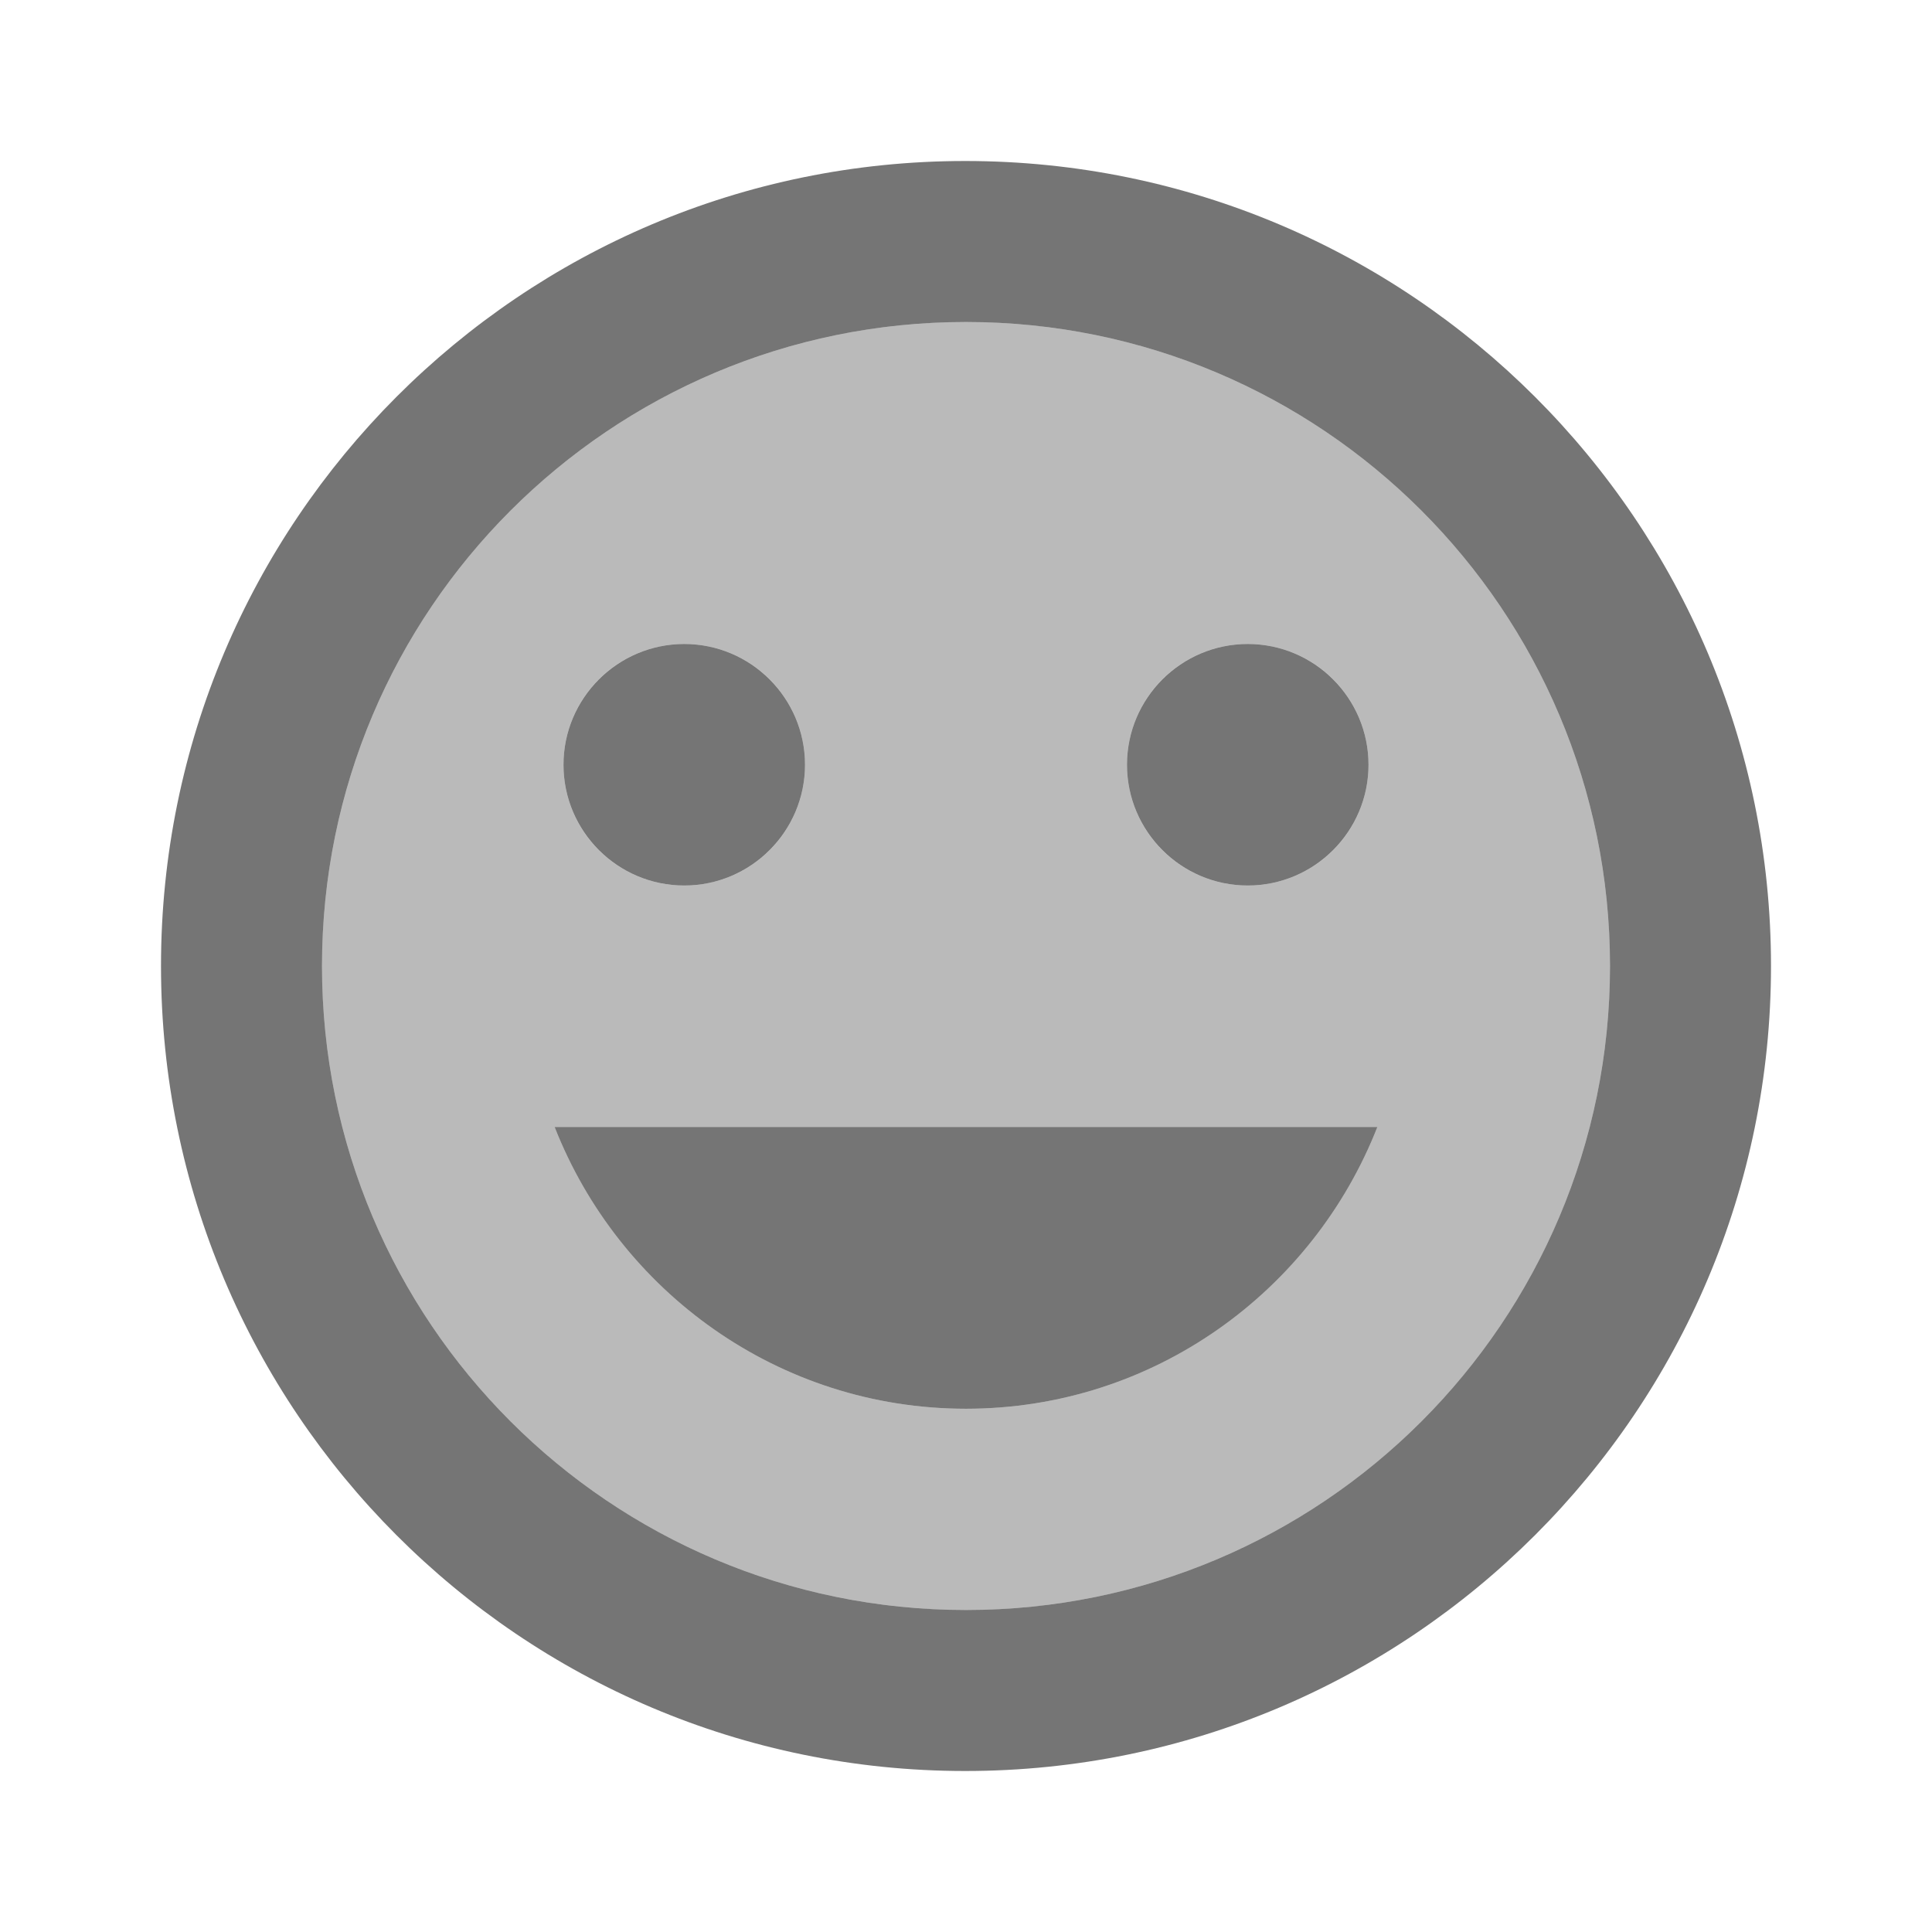 <svg width="1em" height="1em" viewBox="0 0 24 24" fill="none" xmlns="http://www.w3.org/2000/svg">
<g id="tag_faces_24px">
<g id="&#226;&#134;&#179; Light Color">
<path id="Mask" opacity="0.5" fill-rule="evenodd" clip-rule="evenodd" d="M4 12C4 7.58 7.58 4 12 4C16.42 4 20 7.58 20 12C20 16.42 16.42 20 12 20C7.58 20 4 16.42 4 12ZM17 9.5C17 8.67 16.33 8 15.5 8C14.67 8 14 8.67 14 9.5C14 10.33 14.67 11 15.5 11C16.33 11 17 10.33 17 9.5ZM8.5 8C9.33 8 10 8.67 10 9.5C10 10.33 9.33 11 8.5 11C7.67 11 7 10.33 7 9.5C7 8.67 7.67 8 8.5 8ZM6.89 14C7.69 16.04 9.67 17.5 12 17.5C14.33 17.5 16.31 16.04 17.11 14H6.89Z" fill="currentColor" fill-opacity="0.54"/>
</g>
<g id="&#226;&#134;&#179; Dark Color">
<path id="Mask_2" d="M8.5 11C9.328 11 10 10.328 10 9.5C10 8.672 9.328 8 8.5 8C7.672 8 7 8.672 7 9.5C7 10.328 7.672 11 8.5 11Z" fill="currentColor" fill-opacity="0.54"/>
</g>
<g id="&#226;&#134;&#179; Dark Color_2">
<path id="Mask_3" d="M12 17.5C14.33 17.5 16.31 16.04 17.11 14H6.89C7.69 16.04 9.67 17.5 12 17.5Z" fill="currentColor" fill-opacity="0.54"/>
</g>
<g id="&#226;&#134;&#179; Dark Color_3">
<path id="Mask_4" d="M15.5 11C16.328 11 17 10.328 17 9.5C17 8.672 16.328 8 15.5 8C14.672 8 14 8.672 14 9.5C14 10.328 14.672 11 15.5 11Z" fill="currentColor" fill-opacity="0.54"/>
</g>
<g id="&#226;&#134;&#179; Dark Color_4">
<path id="Mask_5" fill-rule="evenodd" clip-rule="evenodd" d="M2 12C2 6.48 6.47 2 11.99 2C17.52 2 22 6.48 22 12C22 17.52 17.52 22 11.99 22C6.47 22 2 17.52 2 12ZM4 12C4 16.42 7.58 20 12 20C16.42 20 20 16.42 20 12C20 7.58 16.42 4 12 4C7.58 4 4 7.58 4 12Z" fill="currentColor" fill-opacity="0.54"/>
</g>
</g>
</svg>
